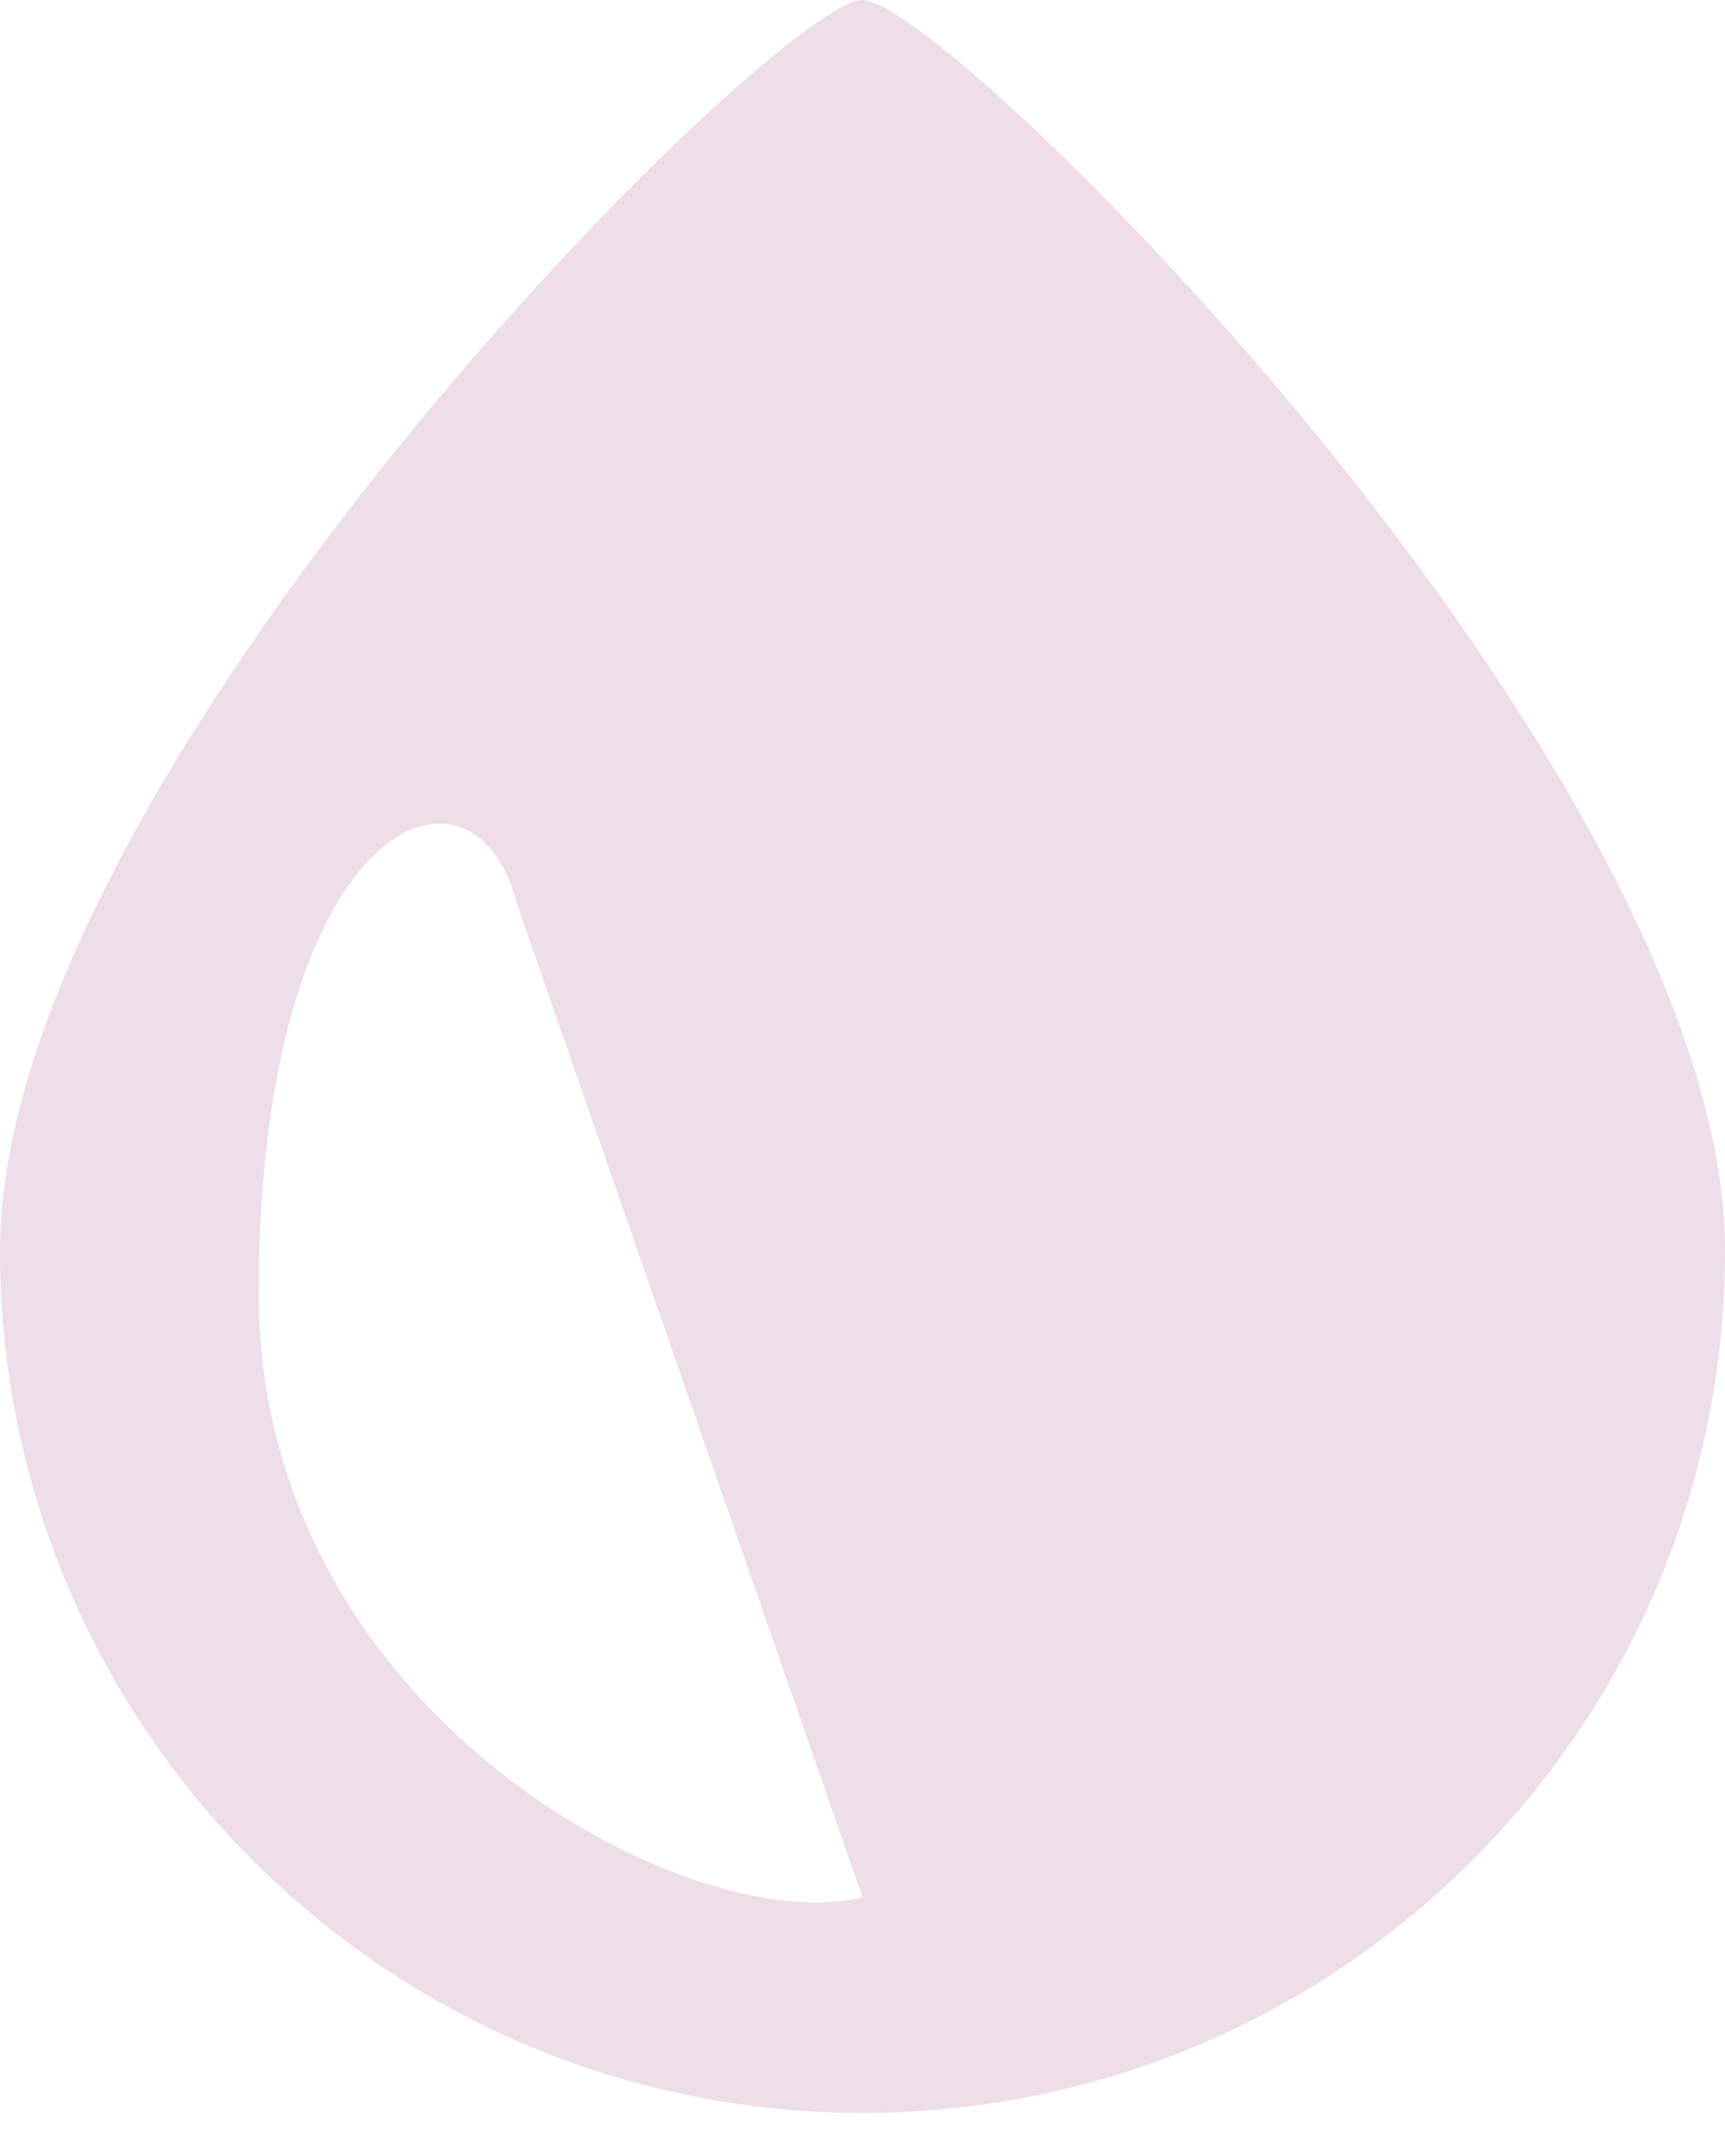 <svg width="16" height="20" viewBox="0 0 16 20" fill="none" xmlns="http://www.w3.org/2000/svg">
<path fill-rule="evenodd" clip-rule="evenodd" d="M8 19.6C12.418 19.6 16 16.018 16 11.6C16 7.182 8.8 0 8 0C7.2 0 0 7.182 0 11.6C0 16.018 3.582 19.6 8 19.6ZM4.8 8.4L8 17.6C6.401 18 2.4 15.893 2.4 12C2.4 7.6 4.401 6.8 4.8 8.4Z" fill="#EDDEE8"/>
</svg>
